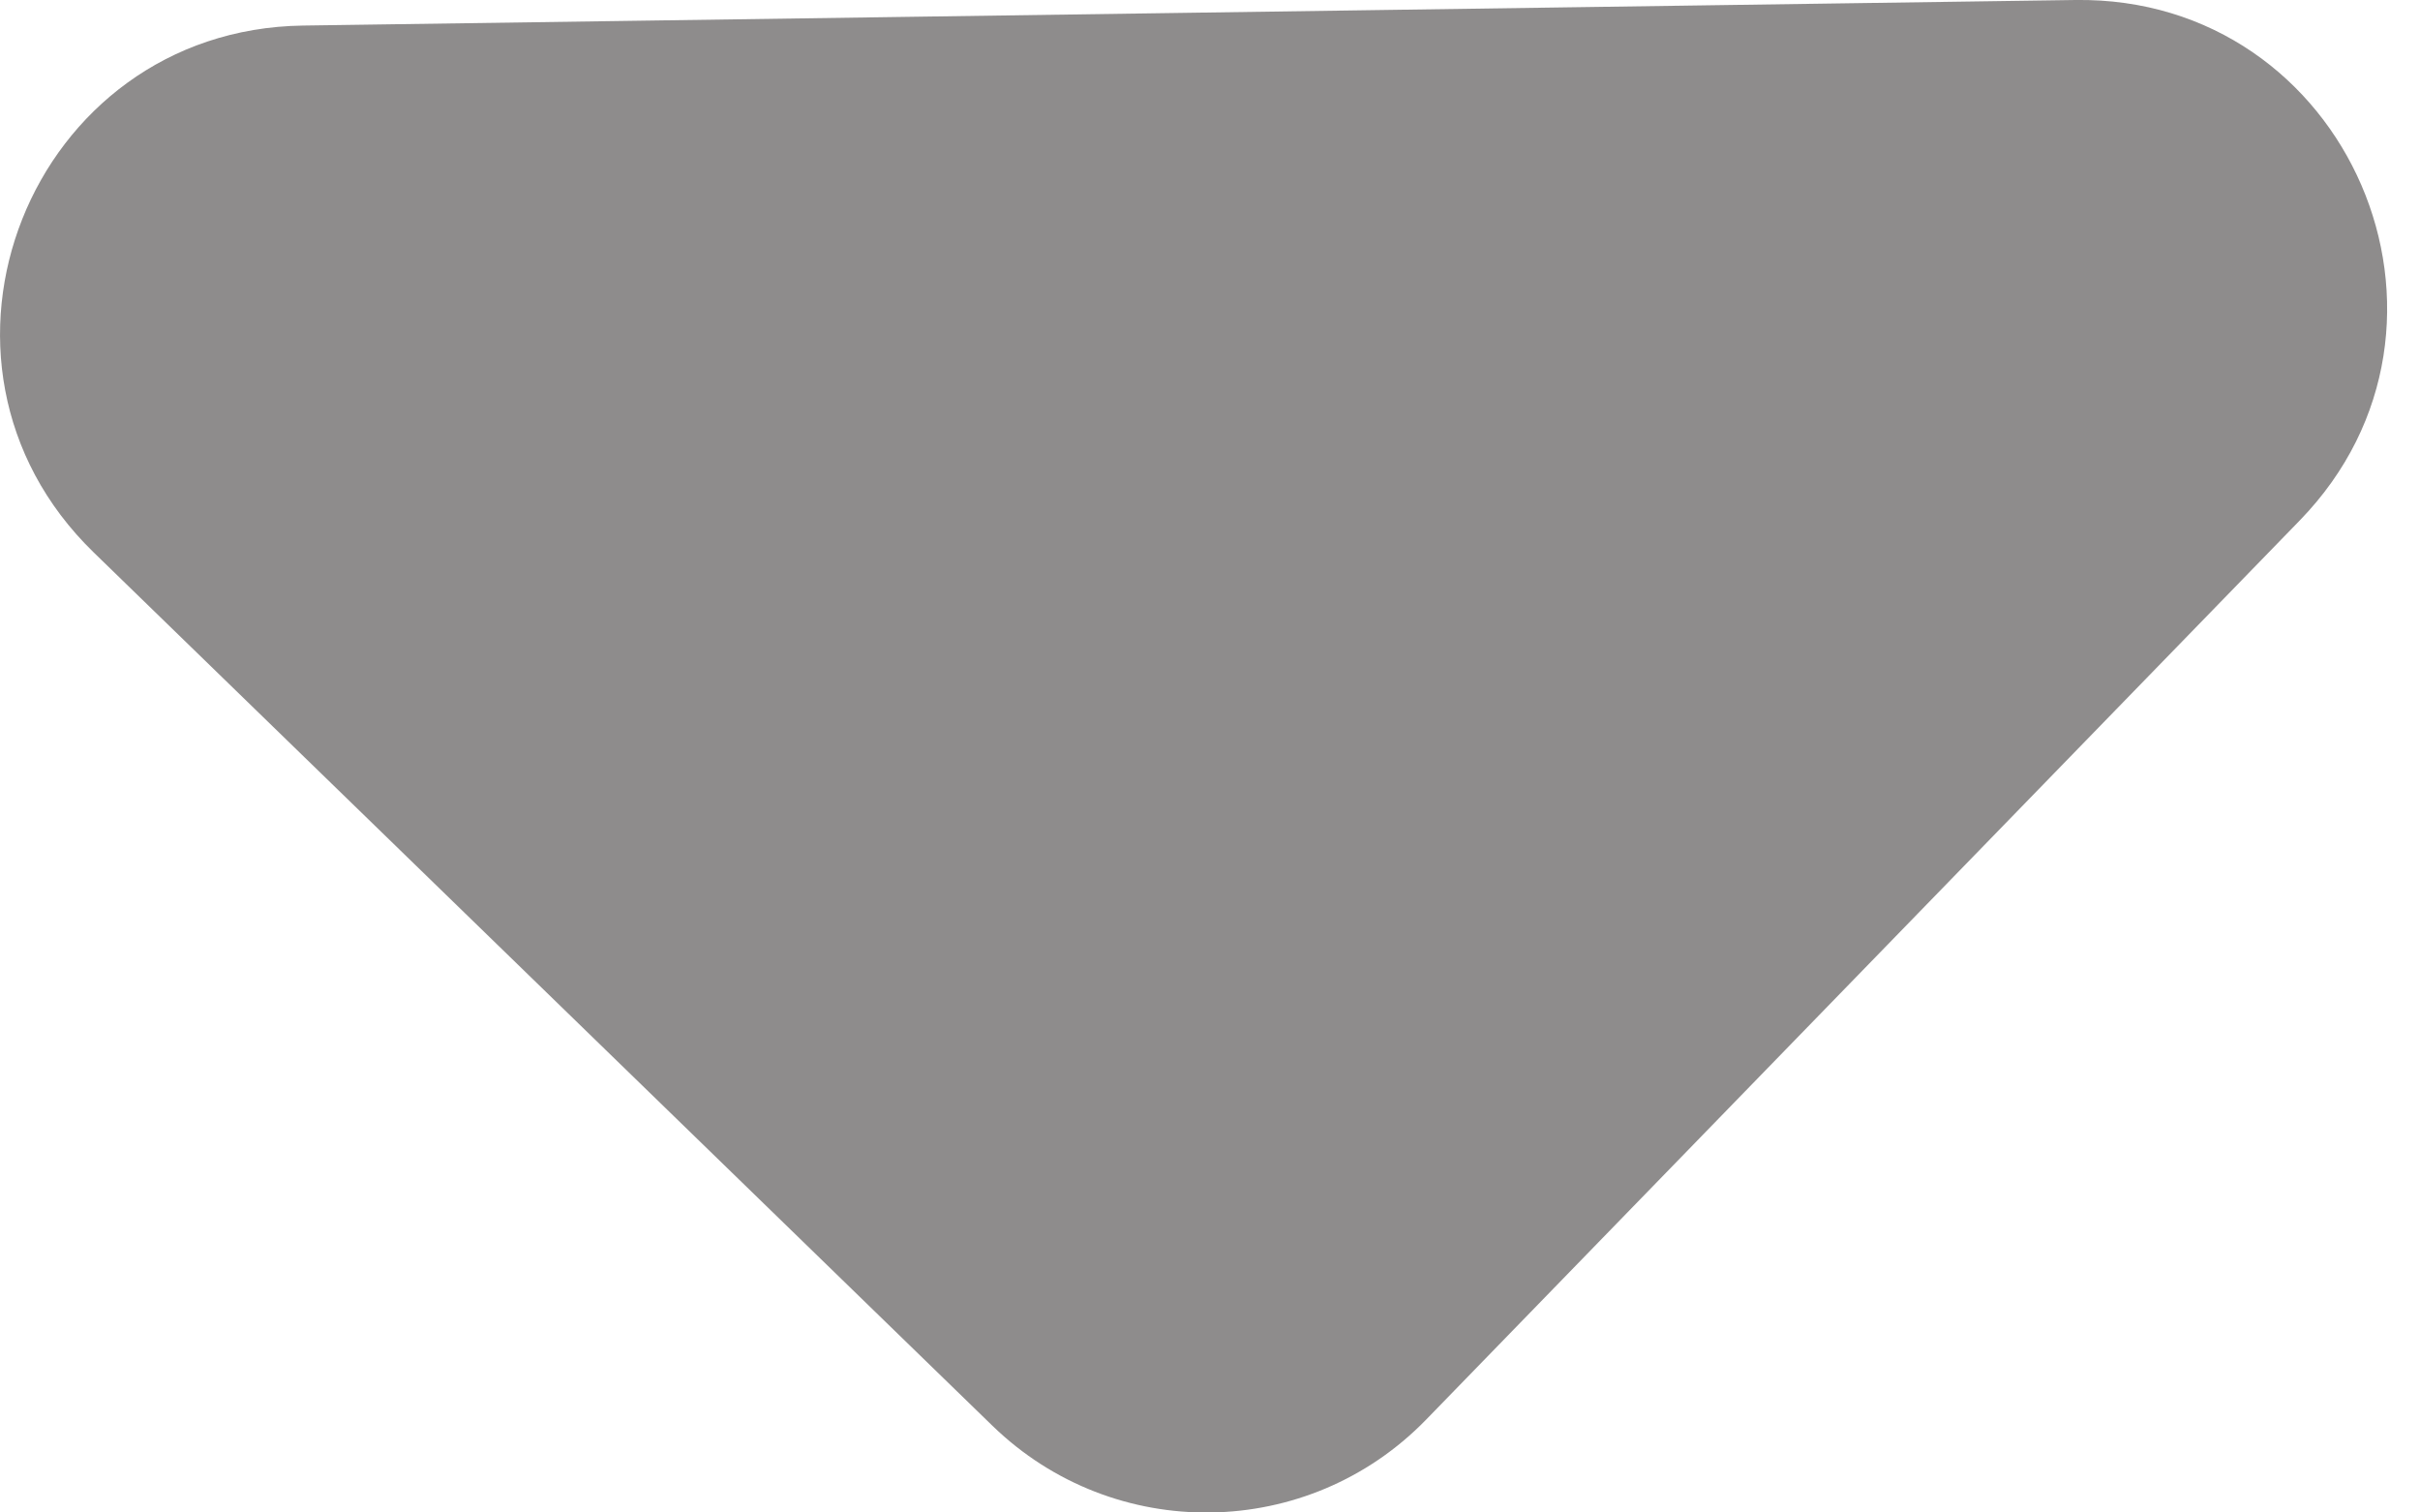 <svg width="16" height="10" viewBox="0 0 16 10" fill="none" xmlns="http://www.w3.org/2000/svg">
<path opacity="0.8" d="M9.43 9.385L15.205 3.441C16.464 2.145 15.528 -0.026 13.721 0L2.003 0.169C0.196 0.195 -0.677 2.393 0.619 3.652L6.562 9.427C7.366 10.207 8.65 10.189 9.43 9.385Z" fill="#727070"/>
</svg>
